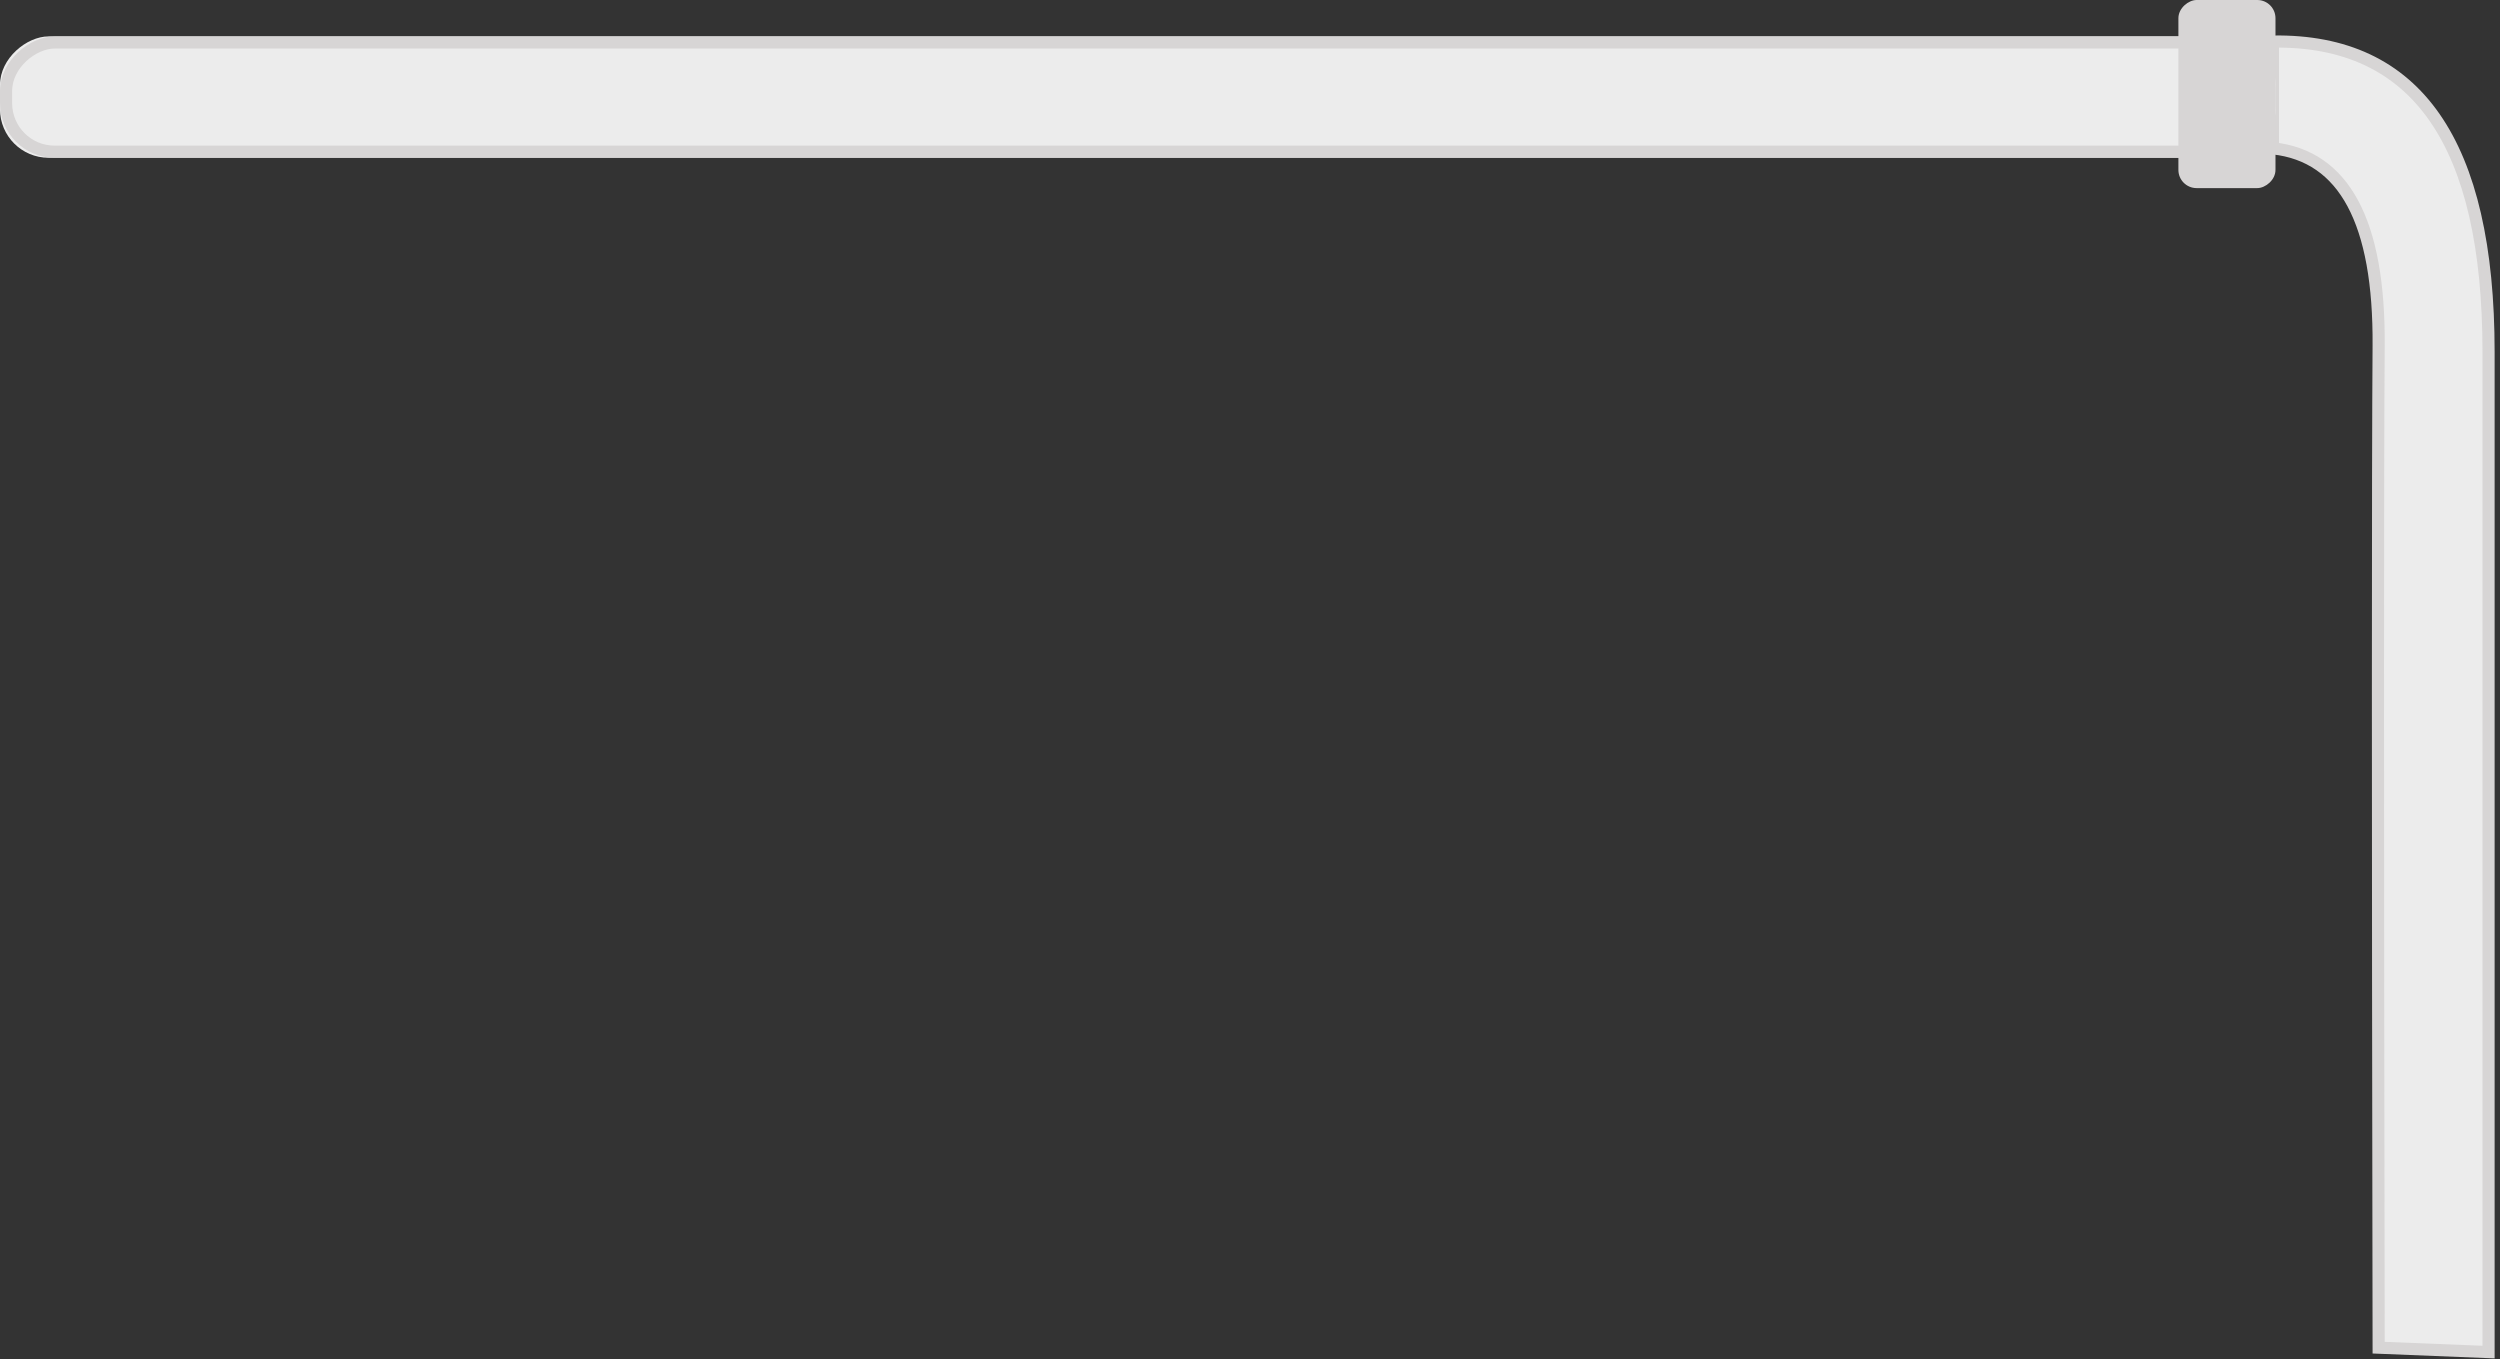 <svg height="224" viewBox="0 0 412 224" width="412" xmlns="http://www.w3.org/2000/svg"><rect x="0" y="0" width="412" height="224" fill="#333333" stroke="none"/><g fill="none" fill-rule="evenodd" transform=""><path d="m374.584 6.85c23.686-.357 35.529 16.691 35.529 51.145v164.827l-18.113-.726c-.152-89.648-.152-144.68 0-165.095s-5.654-31.268-17.416-32.559z" fill="#ececec" stroke="#d7d5d5" stroke-width="2"/><g transform="matrix(0 -1 1 0 0 31)"><rect fill="#ececec" fill-rule="evenodd" height="375" rx="8" width="20" x="5"/><rect height="373" rx="8" stroke="#d7d5d5" stroke-width="2" width="18" x="6" y="1"/><rect fill="#d7d5d5" height="16" rx="3" width="31" y="359"/></g></g></svg>